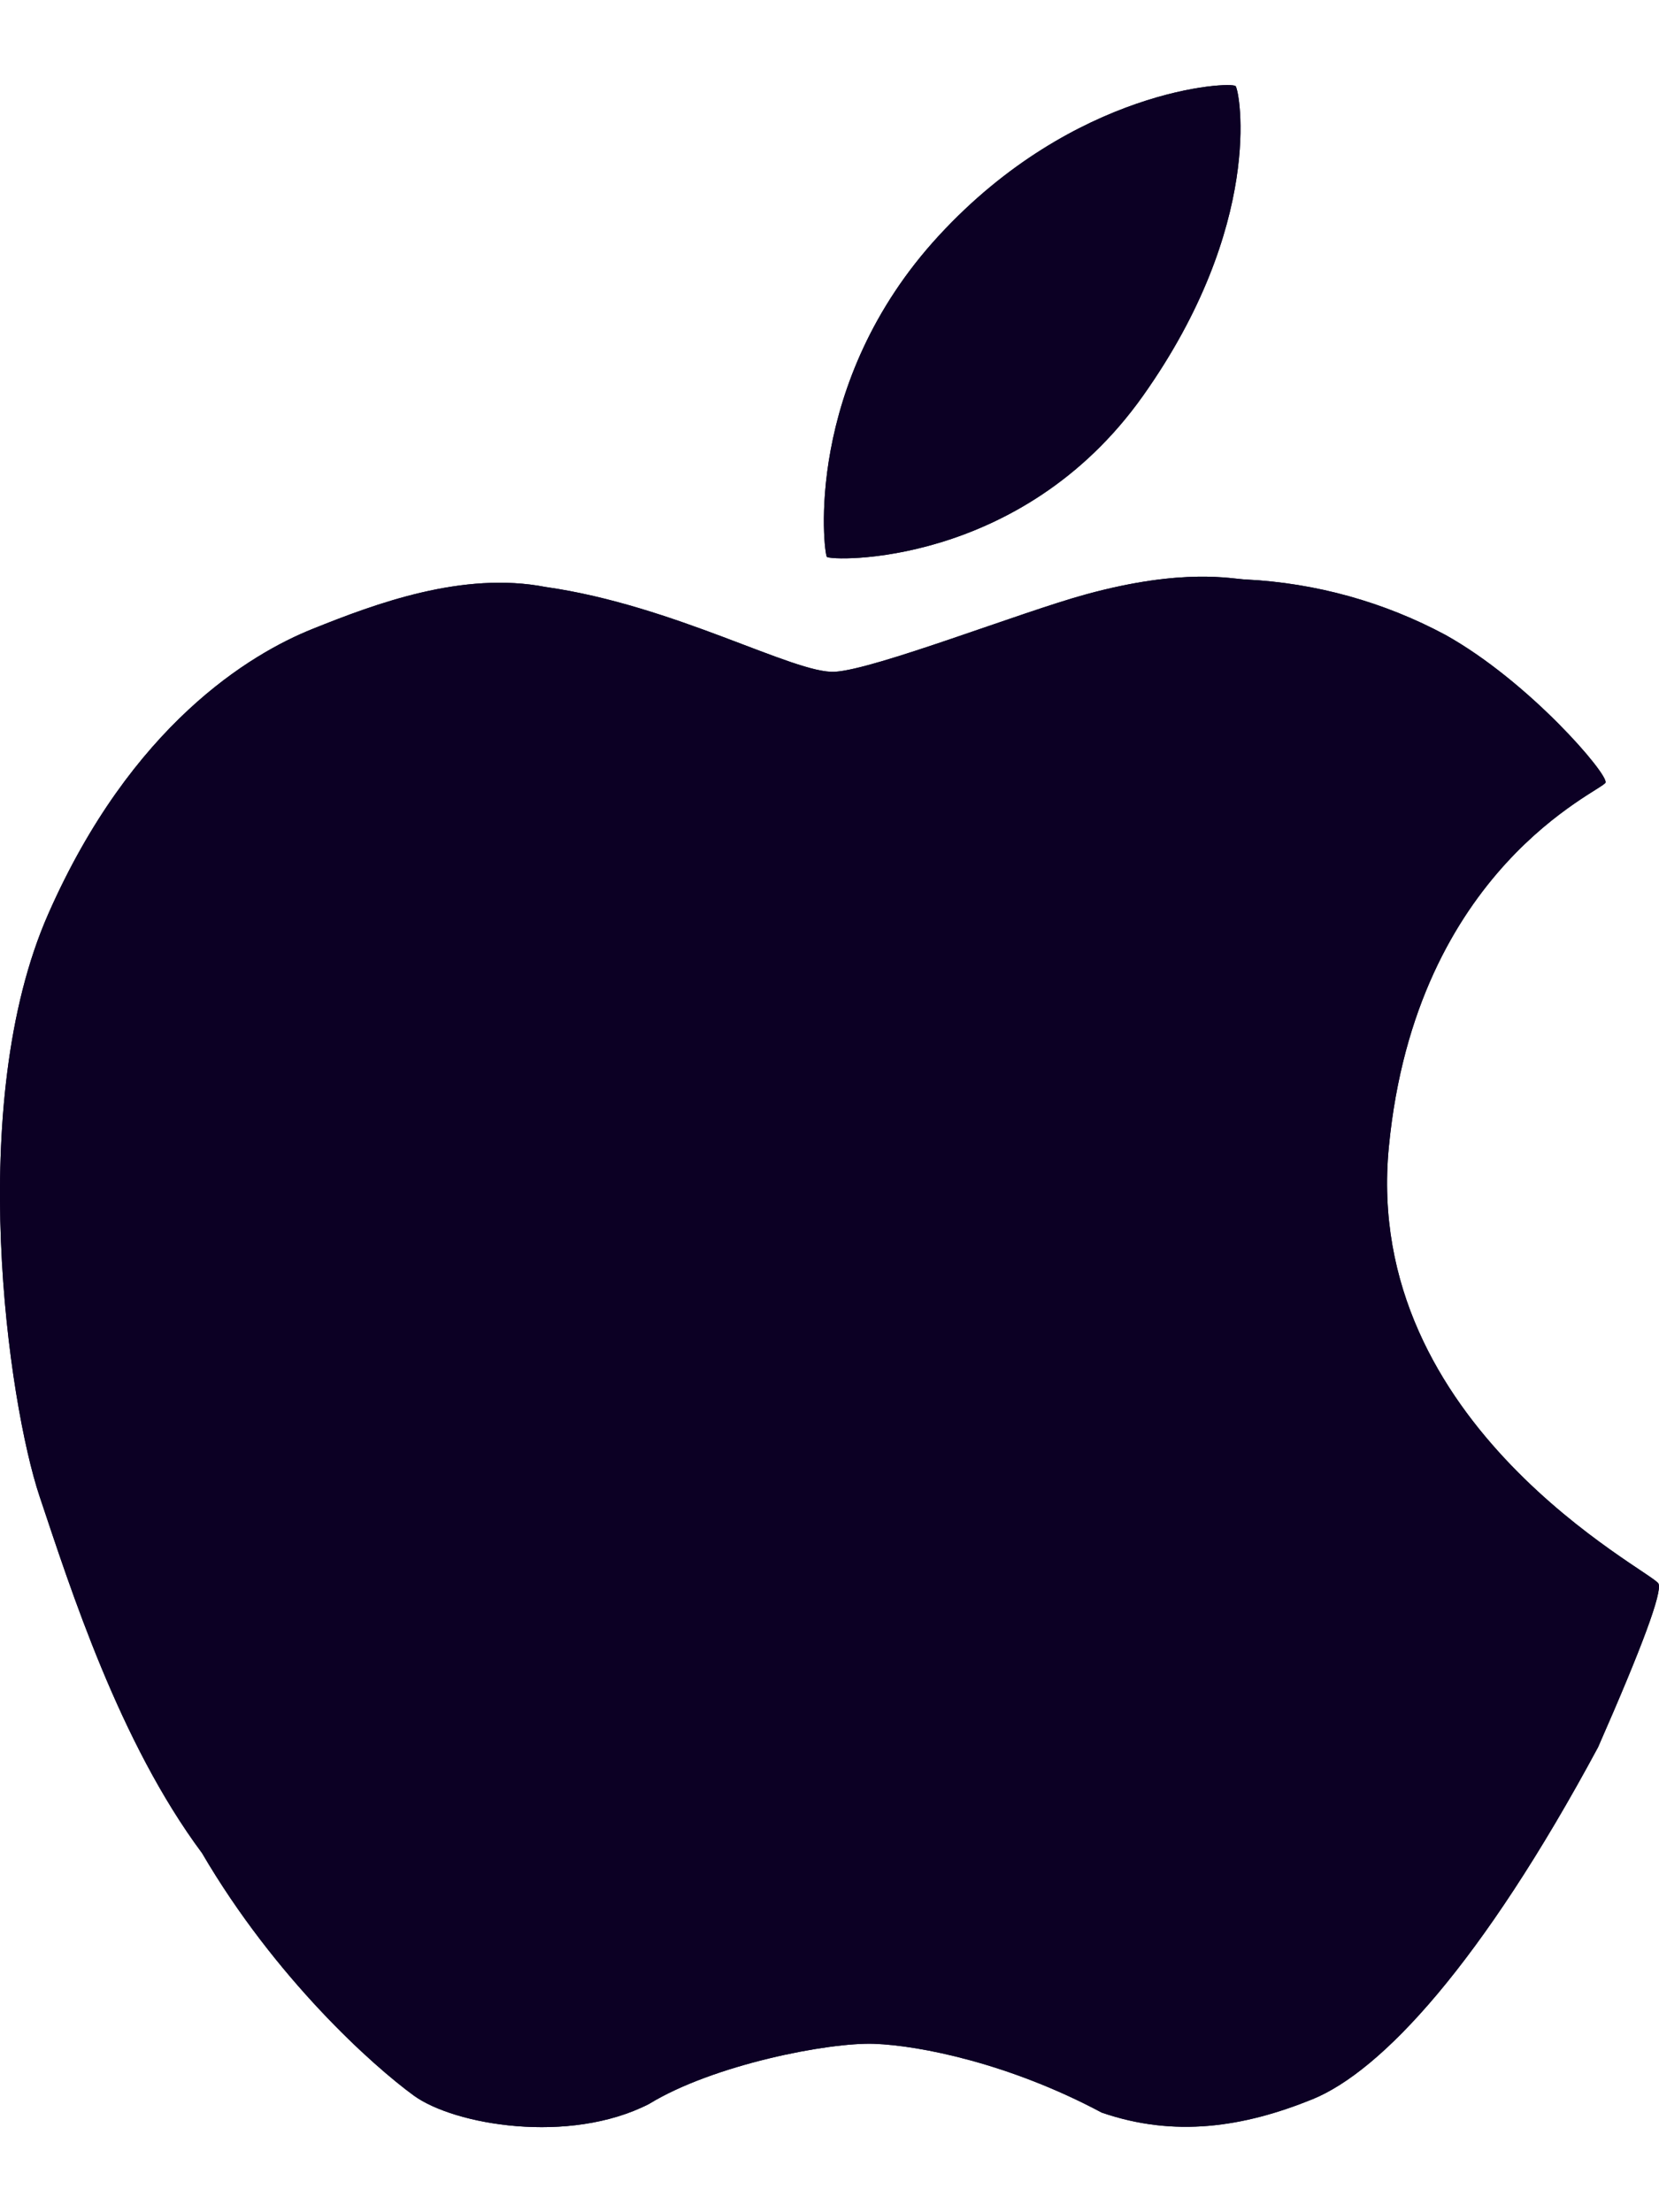 <svg width="18" height="24" viewBox="0 0 18 24" fill="none" xmlns="http://www.w3.org/2000/svg">
<path d="M13.406 0.934C13.359 0.882 11.662 0.955 10.186 2.557C8.71 4.158 8.938 5.994 8.971 6.041C9.004 6.088 11.075 6.161 12.398 4.299C13.72 2.437 13.453 0.988 13.406 0.934ZM17.994 17.18C17.928 17.047 14.775 15.471 15.069 12.442C15.362 9.411 17.388 8.58 17.42 8.49C17.451 8.4 16.593 7.396 15.683 6.888C15.015 6.53 14.276 6.325 13.519 6.287C13.37 6.283 12.85 6.156 11.783 6.448C11.079 6.64 9.494 7.263 9.058 7.288C8.62 7.313 7.319 6.566 5.919 6.368C5.023 6.194 4.073 6.549 3.394 6.822C2.715 7.093 1.425 7.866 0.522 9.919C-0.381 11.971 0.091 15.222 0.429 16.233C0.767 17.242 1.294 18.897 2.192 20.104C2.989 21.467 4.047 22.412 4.489 22.734C4.93 23.055 6.177 23.268 7.041 22.826C7.736 22.4 8.99 22.155 9.486 22.173C9.98 22.191 10.955 22.386 11.953 22.919C12.744 23.192 13.492 23.078 14.241 22.774C14.99 22.468 16.074 21.307 17.339 18.955C17.82 17.861 18.038 17.27 17.994 17.18Z" fill="#0C0024"/>
<path d="M13.406 0.934C13.359 0.882 11.662 0.955 10.186 2.557C8.71 4.158 8.938 5.994 8.971 6.041C9.004 6.088 11.075 6.161 12.398 4.299C13.72 2.437 13.453 0.988 13.406 0.934ZM17.994 17.18C17.928 17.047 14.775 15.471 15.069 12.442C15.362 9.411 17.388 8.58 17.42 8.49C17.451 8.4 16.593 7.396 15.683 6.888C15.015 6.53 14.276 6.325 13.519 6.287C13.37 6.283 12.85 6.156 11.783 6.448C11.079 6.64 9.494 7.263 9.058 7.288C8.62 7.313 7.319 6.566 5.919 6.368C5.023 6.194 4.073 6.549 3.394 6.822C2.715 7.093 1.425 7.866 0.522 9.919C-0.381 11.971 0.091 15.222 0.429 16.233C0.767 17.242 1.294 18.897 2.192 20.104C2.989 21.467 4.047 22.412 4.489 22.734C4.93 23.055 6.177 23.268 7.041 22.826C7.736 22.4 8.99 22.155 9.486 22.173C9.98 22.191 10.955 22.386 11.953 22.919C12.744 23.192 13.492 23.078 14.241 22.774C14.99 22.468 16.074 21.307 17.339 18.955C17.82 17.861 18.038 17.27 17.994 17.18Z" fill="#0C0024"/>
</svg>
